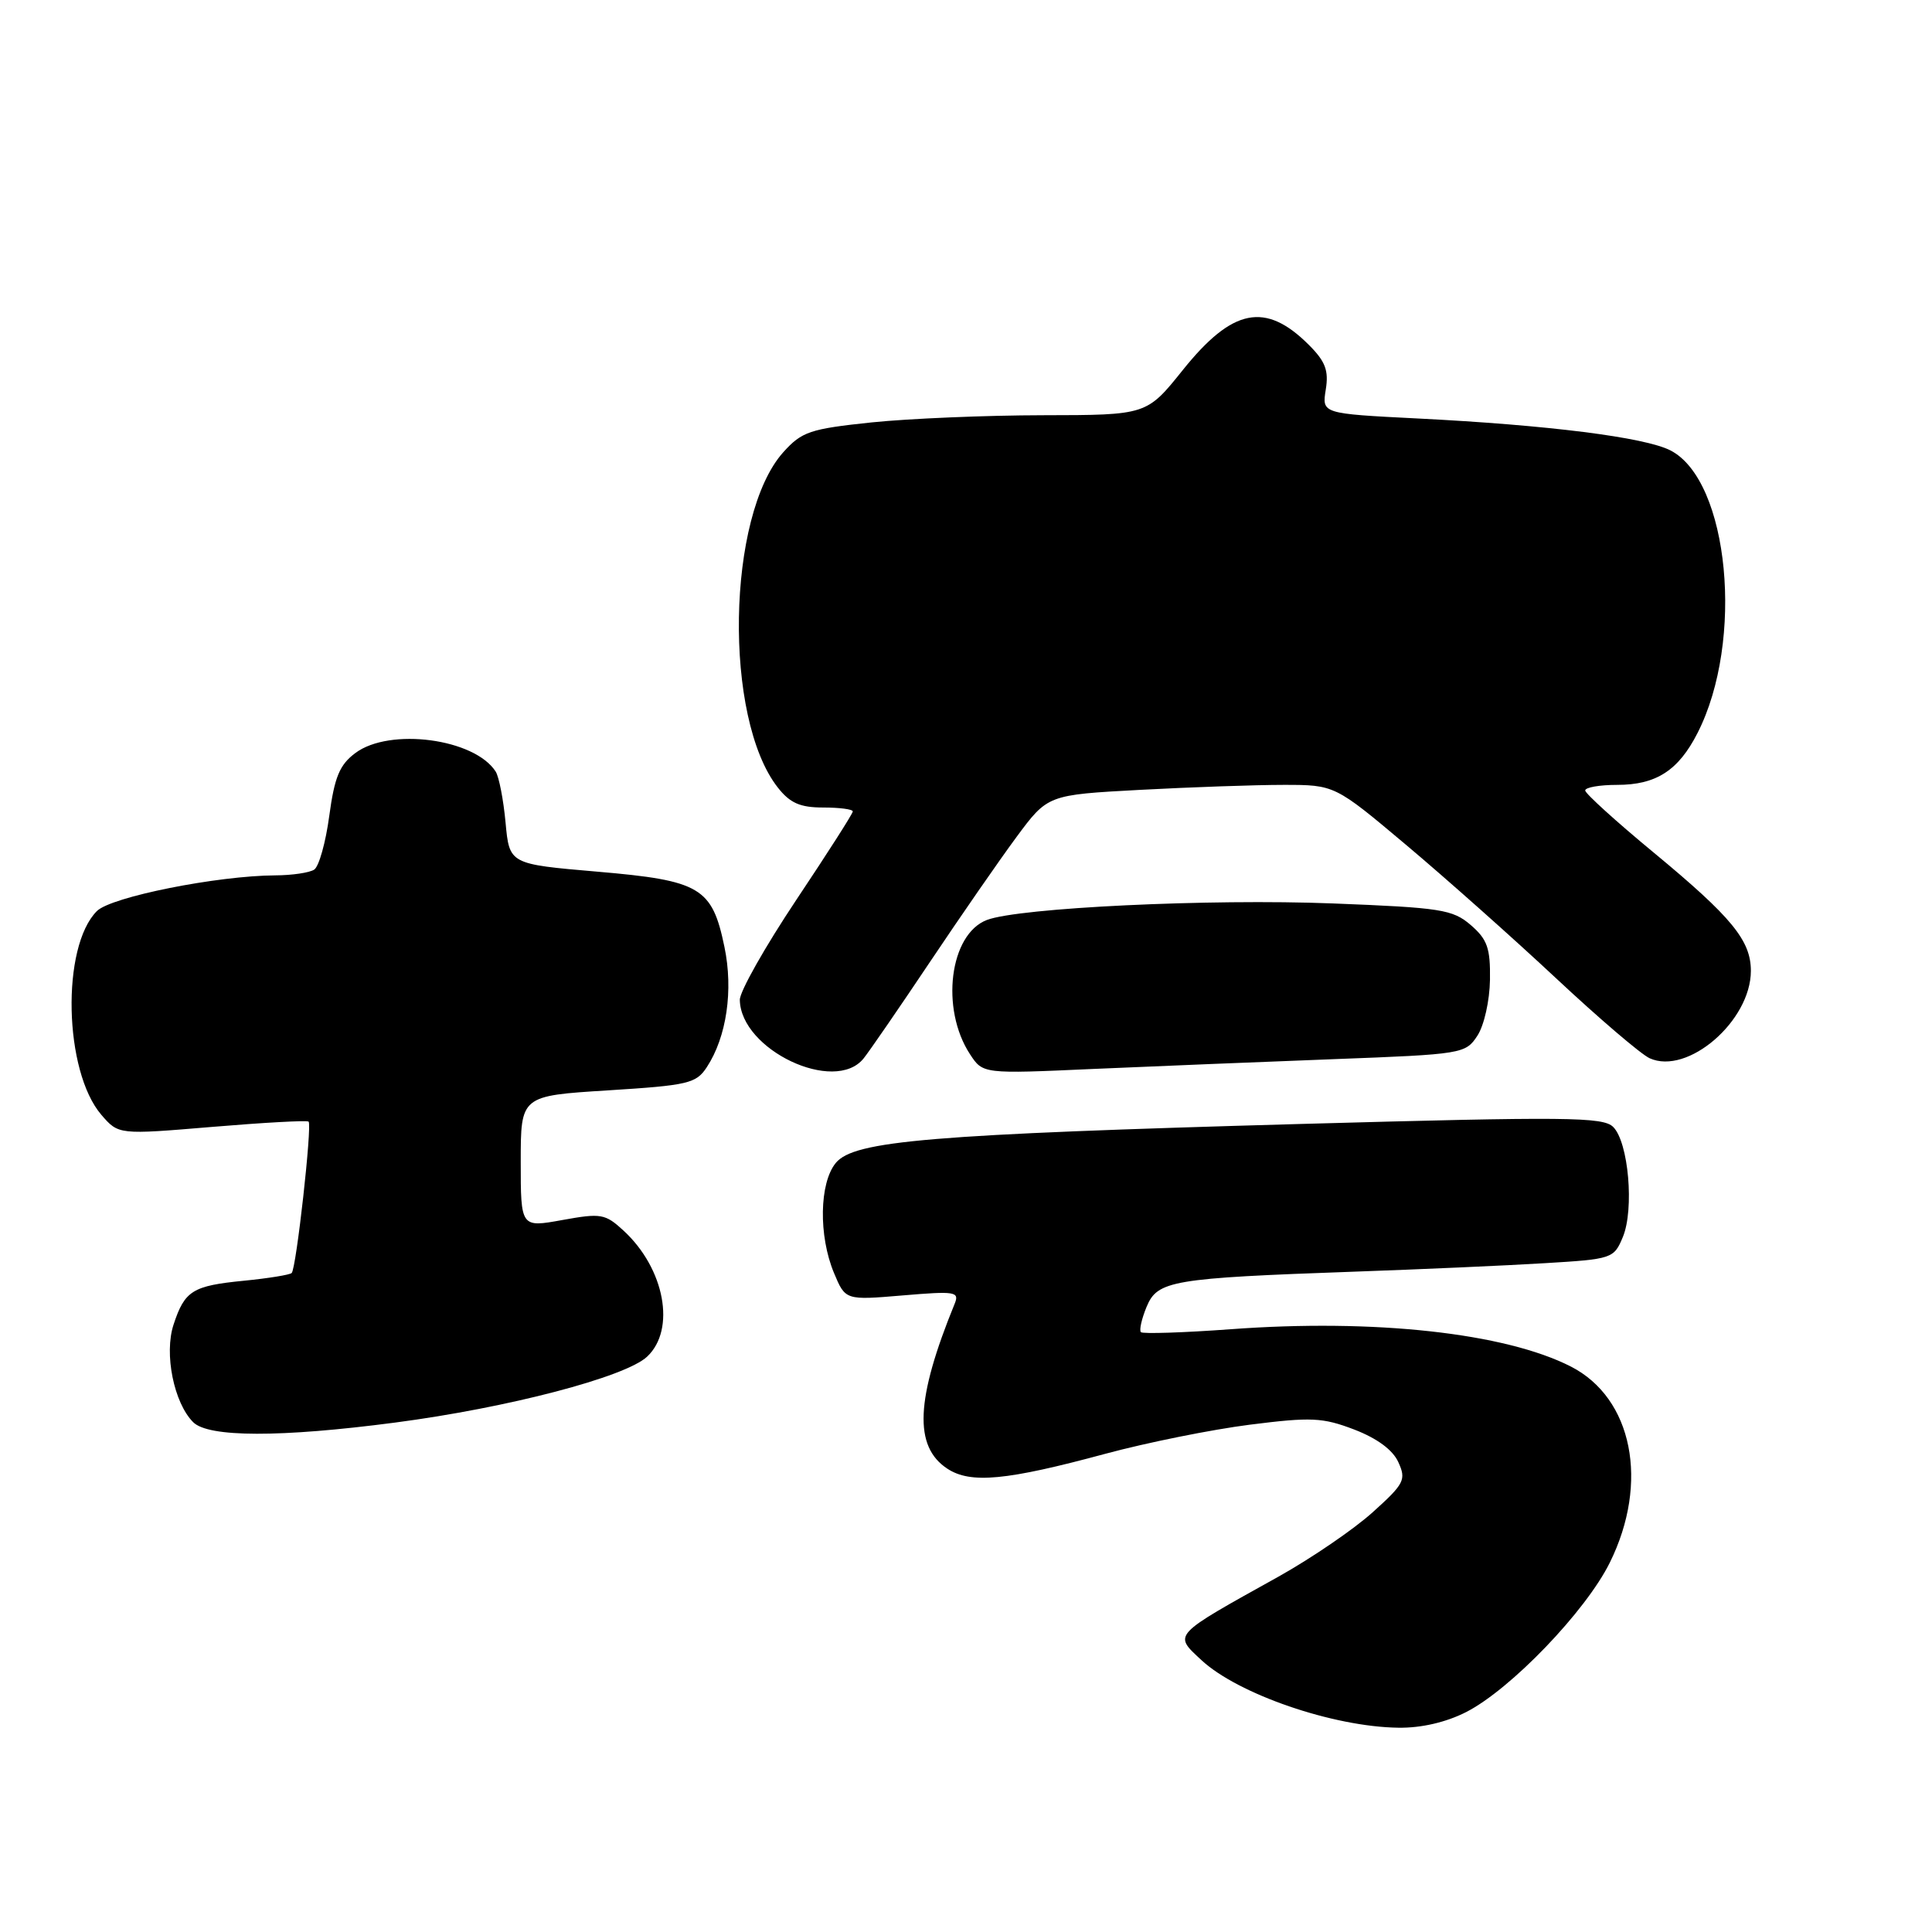 <?xml version="1.0" encoding="UTF-8" standalone="no"?>
<!DOCTYPE svg PUBLIC "-//W3C//DTD SVG 1.1//EN" "http://www.w3.org/Graphics/SVG/1.1/DTD/svg11.dtd" >
<svg xmlns="http://www.w3.org/2000/svg" xmlns:xlink="http://www.w3.org/1999/xlink" version="1.1" viewBox="0 0 256 256">
 <g >
 <path fill="currentColor"
d=" M 194.27 226.86 C 200.17 223.85 210.12 213.50 213.31 207.05 C 218.56 196.44 216.33 185.25 208.14 181.07 C 199.42 176.62 182.11 174.72 163.07 176.13 C 156.78 176.59 151.43 176.76 151.18 176.52 C 150.93 176.27 151.27 174.76 151.93 173.16 C 153.37 169.68 155.25 169.36 179.50 168.50 C 188.30 168.19 199.62 167.69 204.66 167.38 C 213.64 166.84 213.85 166.77 215.04 163.90 C 216.56 160.22 215.79 151.36 213.76 149.33 C 212.42 147.99 207.66 147.95 172.37 148.93 C 123.21 150.31 113.18 151.15 110.75 154.09 C 108.56 156.75 108.45 163.75 110.51 168.68 C 112.02 172.29 112.02 172.29 119.62 171.65 C 126.58 171.06 127.15 171.15 126.50 172.75 C 121.32 185.42 121.05 191.67 125.53 194.61 C 128.61 196.63 133.35 196.18 146.48 192.63 C 151.97 191.15 160.57 189.42 165.60 188.78 C 173.74 187.75 175.25 187.82 179.44 189.42 C 182.46 190.58 184.56 192.12 185.29 193.75 C 186.35 196.07 186.09 196.60 181.88 200.39 C 179.37 202.65 173.76 206.48 169.41 208.91 C 155.20 216.82 155.48 216.51 159.19 219.97 C 164.04 224.48 176.65 228.82 185.29 228.93 C 188.32 228.98 191.62 228.21 194.27 226.86 Z  M 52.34 188.50 C 67.30 186.54 82.87 182.47 85.75 179.76 C 89.58 176.16 88.08 168.10 82.64 163.08 C 80.19 160.82 79.65 160.73 74.51 161.66 C 69.00 162.66 69.00 162.66 69.00 153.93 C 69.00 145.20 69.00 145.20 80.56 144.48 C 91.20 143.81 92.24 143.57 93.66 141.40 C 96.28 137.40 97.19 131.21 95.99 125.46 C 94.36 117.59 92.81 116.67 79.15 115.50 C 67.50 114.50 67.50 114.50 66.99 109.00 C 66.71 105.97 66.12 102.93 65.68 102.24 C 62.89 97.87 51.65 96.38 47.10 99.77 C 45.00 101.33 44.33 102.94 43.63 108.10 C 43.16 111.62 42.26 114.83 41.63 115.23 C 41.01 115.64 38.70 115.98 36.50 115.99 C 28.79 116.03 14.72 118.84 12.84 120.72 C 8.10 125.46 8.46 141.94 13.43 147.72 C 15.71 150.36 15.71 150.36 28.11 149.32 C 34.92 148.75 40.68 148.43 40.89 148.62 C 41.38 149.04 39.26 168.07 38.65 168.68 C 38.41 168.92 35.58 169.38 32.36 169.70 C 25.51 170.37 24.48 171.01 23.00 175.51 C 21.72 179.37 23.04 185.89 25.60 188.45 C 27.61 190.47 37.17 190.49 52.34 188.50 Z  M 114.43 140.25 C 115.20 139.29 119.15 133.55 123.20 127.50 C 127.25 121.45 132.42 113.98 134.69 110.91 C 138.83 105.32 138.83 105.32 151.07 104.66 C 157.80 104.30 166.36 104.00 170.09 104.00 C 176.86 104.00 176.86 104.00 186.36 111.99 C 191.58 116.38 200.50 124.31 206.18 129.62 C 211.86 134.93 217.44 139.70 218.58 140.22 C 223.61 142.51 231.99 135.29 232.00 128.65 C 232.00 124.62 229.48 121.54 219.16 113.00 C 214.17 108.88 210.07 105.16 210.05 104.75 C 210.02 104.34 211.92 104.00 214.28 104.00 C 219.45 104.00 222.40 102.10 224.93 97.13 C 231.16 84.93 229.12 63.68 221.34 59.68 C 217.94 57.94 205.15 56.32 187.83 55.45 C 175.16 54.81 175.16 54.81 175.67 51.63 C 176.08 49.10 175.63 47.90 173.44 45.71 C 167.68 39.95 163.31 40.82 156.72 49.04 C 151.94 55.00 151.94 55.00 138.22 55.02 C 130.67 55.03 120.45 55.46 115.50 55.97 C 107.33 56.83 106.25 57.19 103.80 59.91 C 96.29 68.27 95.85 95.18 103.07 104.36 C 104.68 106.41 106.02 107.00 109.07 107.00 C 111.23 107.00 113.00 107.23 113.00 107.52 C 113.00 107.81 109.62 113.09 105.50 119.26 C 101.38 125.44 98.01 131.39 98.03 132.49 C 98.14 139.11 110.60 145.01 114.43 140.25 Z  M 176.83 140.34 C 193.77 139.70 194.20 139.63 195.76 137.24 C 196.65 135.89 197.39 132.59 197.43 129.82 C 197.49 125.63 197.08 124.47 194.88 122.57 C 192.48 120.51 190.93 120.27 176.60 119.71 C 160.29 119.07 135.03 120.28 130.77 121.90 C 125.83 123.78 124.58 133.66 128.53 139.69 C 130.24 142.30 130.24 142.30 144.87 141.64 C 152.92 141.29 167.30 140.70 176.83 140.34 Z "/>
</g>
</svg>